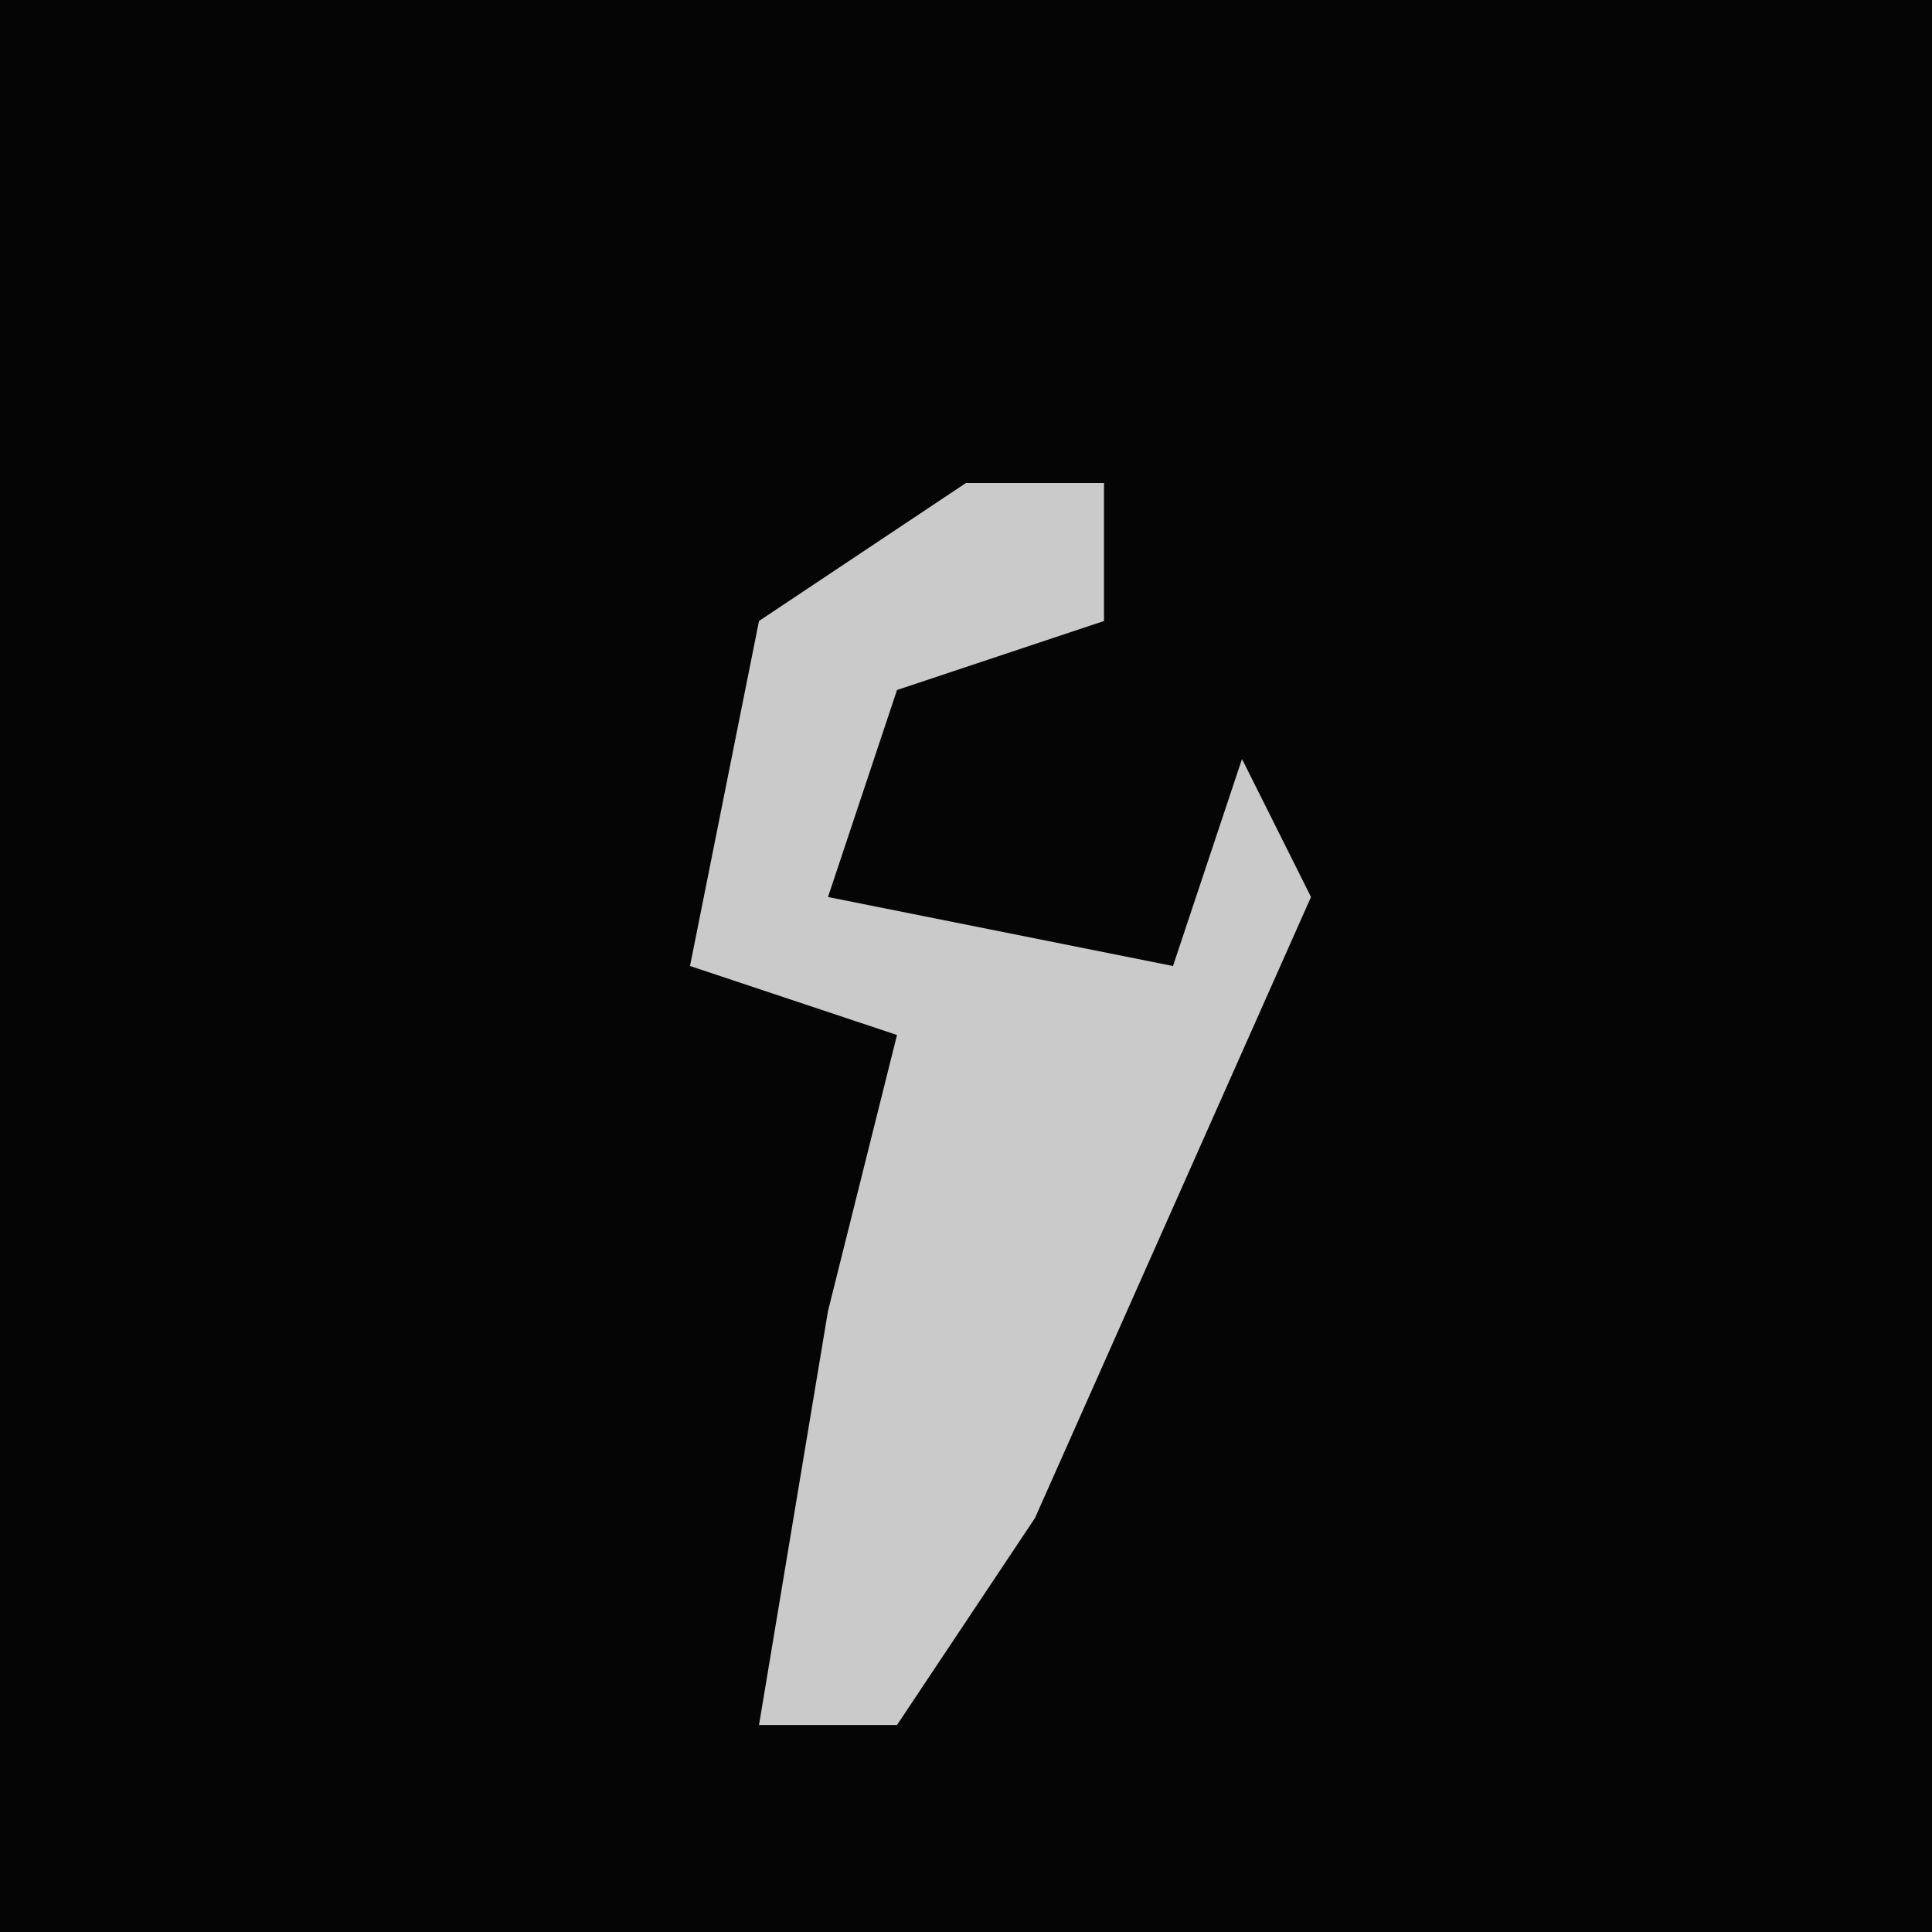 <?xml version="1.0" encoding="UTF-8"?>
<svg version="1.1" xmlns="http://www.w3.org/2000/svg" width="28" height="28">
<path d="M0,0 L28,0 L28,28 L0,28 Z " fill="#050505" transform="translate(0,0)"/>
<path d="M0,0 L2,0 L2,2 L-1,3 L-2,6 L3,7 L4,4 L5,6 L1,15 L-1,18 L-3,18 L-2,12 L-1,8 L-4,7 L-3,2 Z " fill="#CACACA" transform="translate(14,7)"/>
</svg>
